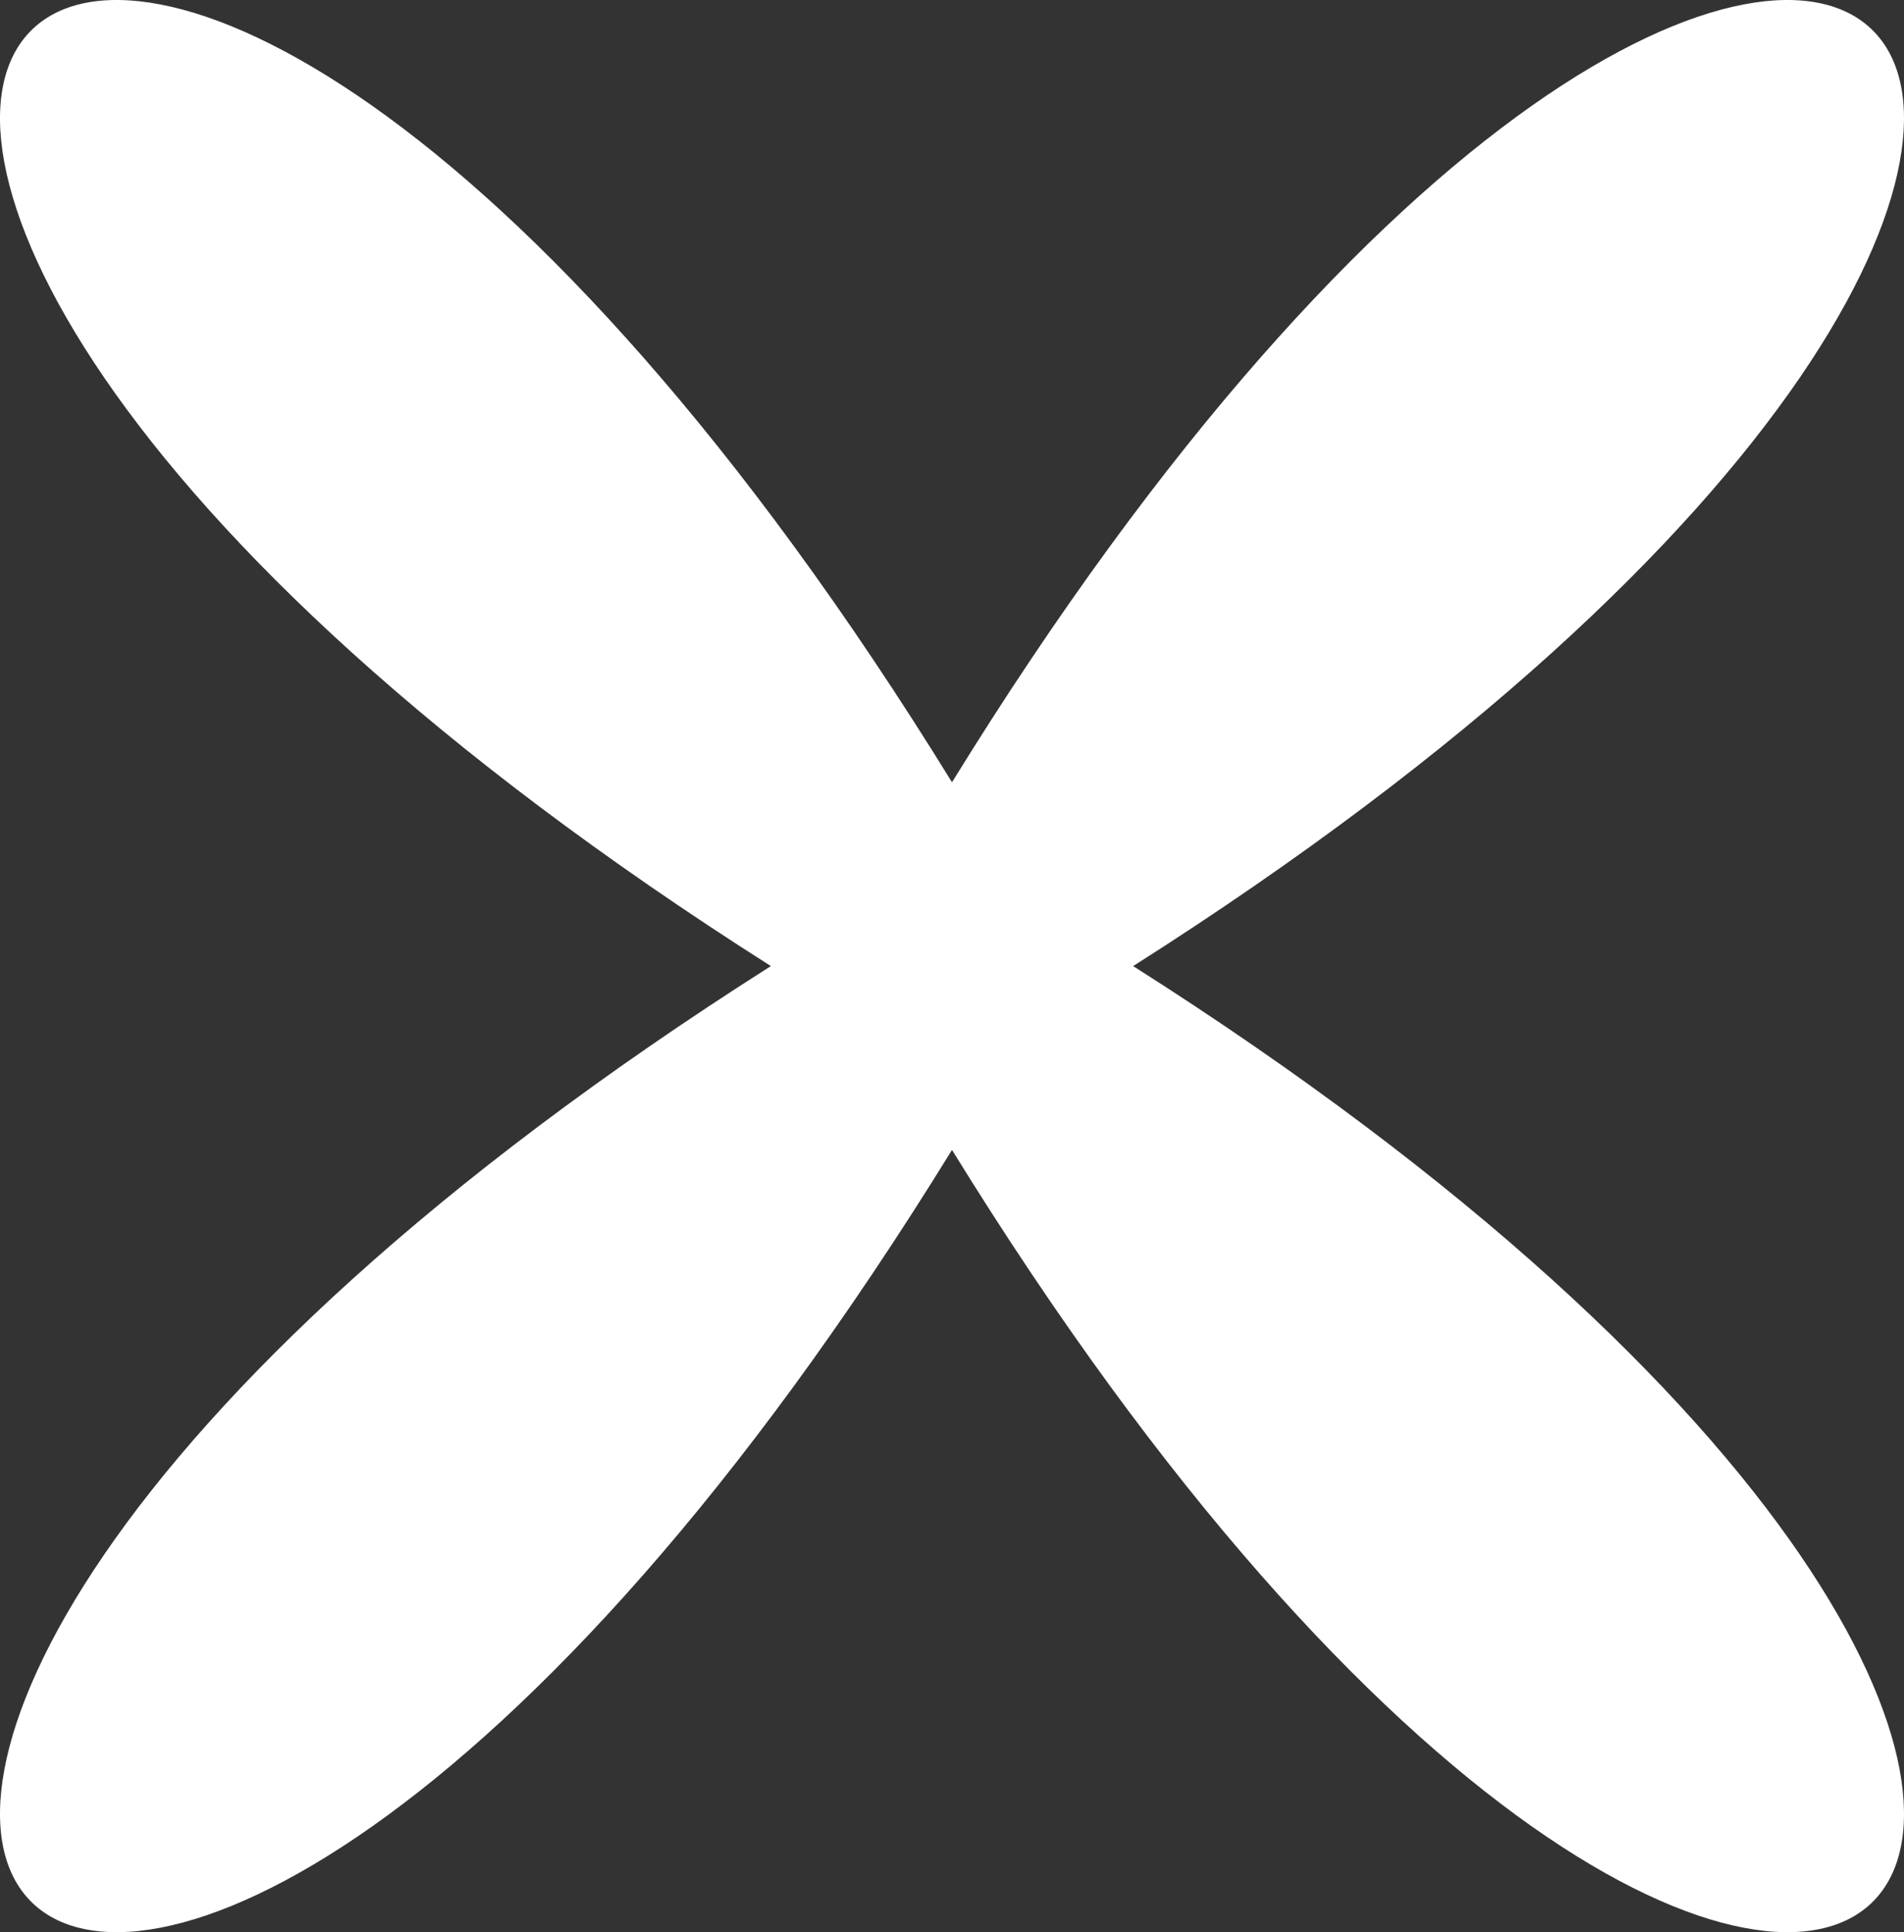 <svg width="69" height="70" viewBox="0 0 69 70" fill="none" xmlns="http://www.w3.org/2000/svg">
<rect x="0" y="0" width="69" height="70" fill="#333333" stroke="none"/>
<path d="M41.065 35C90.453 66.35 65.402 91.764 34.5 41.66C3.598 91.764 -21.453 66.35 27.936 35C-21.453 3.65 3.598 -21.764 34.5 28.34C65.402 -21.764 90.453 3.65 41.065 35Z" fill="white"/>
</svg>
